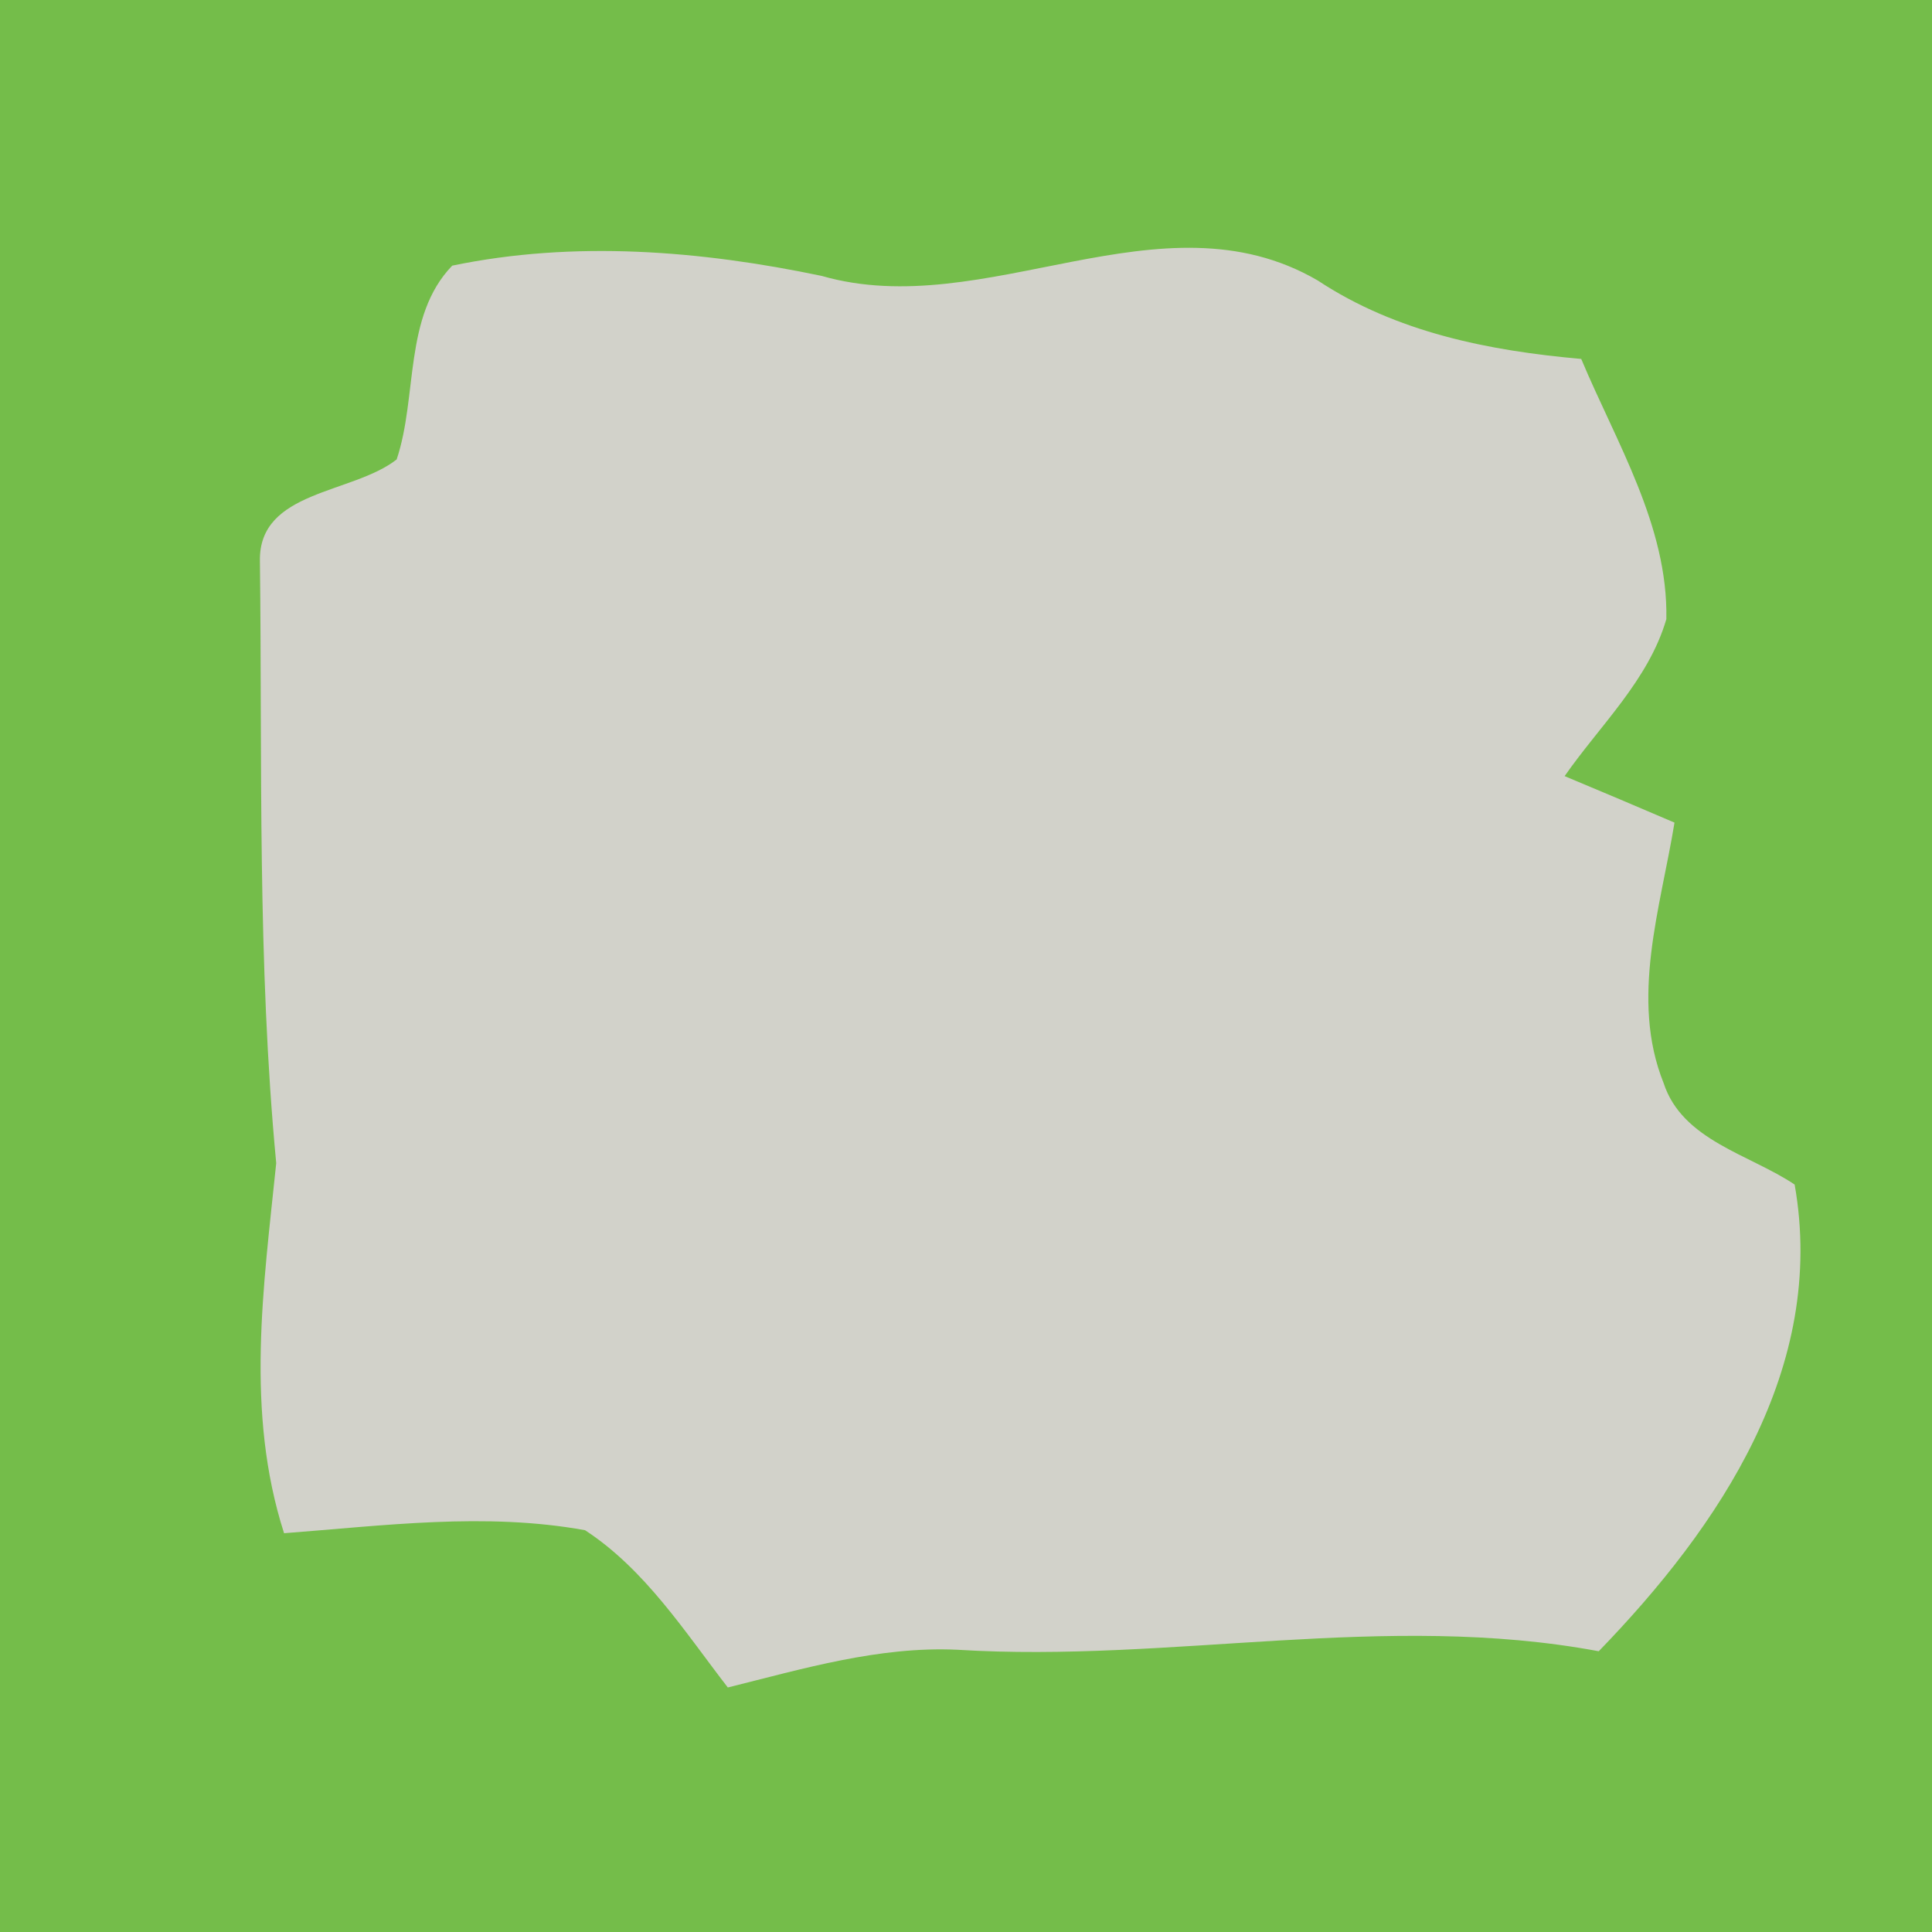 <?xml version="1.0" encoding="UTF-8" ?>
<!DOCTYPE svg PUBLIC "-//W3C//DTD SVG 1.1//EN" "http://www.w3.org/Graphics/SVG/1.1/DTD/svg11.dtd">
<svg width="64pt" height="64pt" viewBox="0 0 64 64" version="1.1" xmlns="http://www.w3.org/2000/svg">
<path fill="#74bd4a" d=" M 0.00 0.00 L 64.00 0.00 L 64.00 64.00 L 0.00 64.00 L 0.00 0.00 Z" />
<path fill="#d2d2ca" d=" M 14.98 8.80 C 19.02 7.96 23.21 8.30 27.22 9.14 C 32.65 10.70 38.46 6.27 43.65 9.29 C 46.25 11.01 49.32 11.62 52.38 11.89 C 53.54 14.66 55.26 17.42 55.20 20.51 C 54.61 22.53 53.00 24.03 51.83 25.71 C 53.05 26.22 54.26 26.73 55.47 27.25 C 55.01 30.07 53.99 33.09 55.11 35.88 C 55.73 37.78 57.96 38.24 59.45 39.24 C 60.52 45.30 56.97 50.56 52.96 54.70 C 45.91 53.38 38.80 55.09 31.71 54.65 C 29.12 54.53 26.60 55.28 24.11 55.90 C 22.68 54.05 21.37 51.99 19.38 50.69 C 16.08 50.09 12.71 50.54 9.41 50.79 C 8.12 46.77 8.73 42.62 9.15 38.53 C 8.52 31.90 8.69 25.23 8.61 18.58 C 8.57 16.24 11.67 16.37 13.14 15.22 C 13.84 13.13 13.36 10.48 14.98 8.80 Z" />
</svg>
